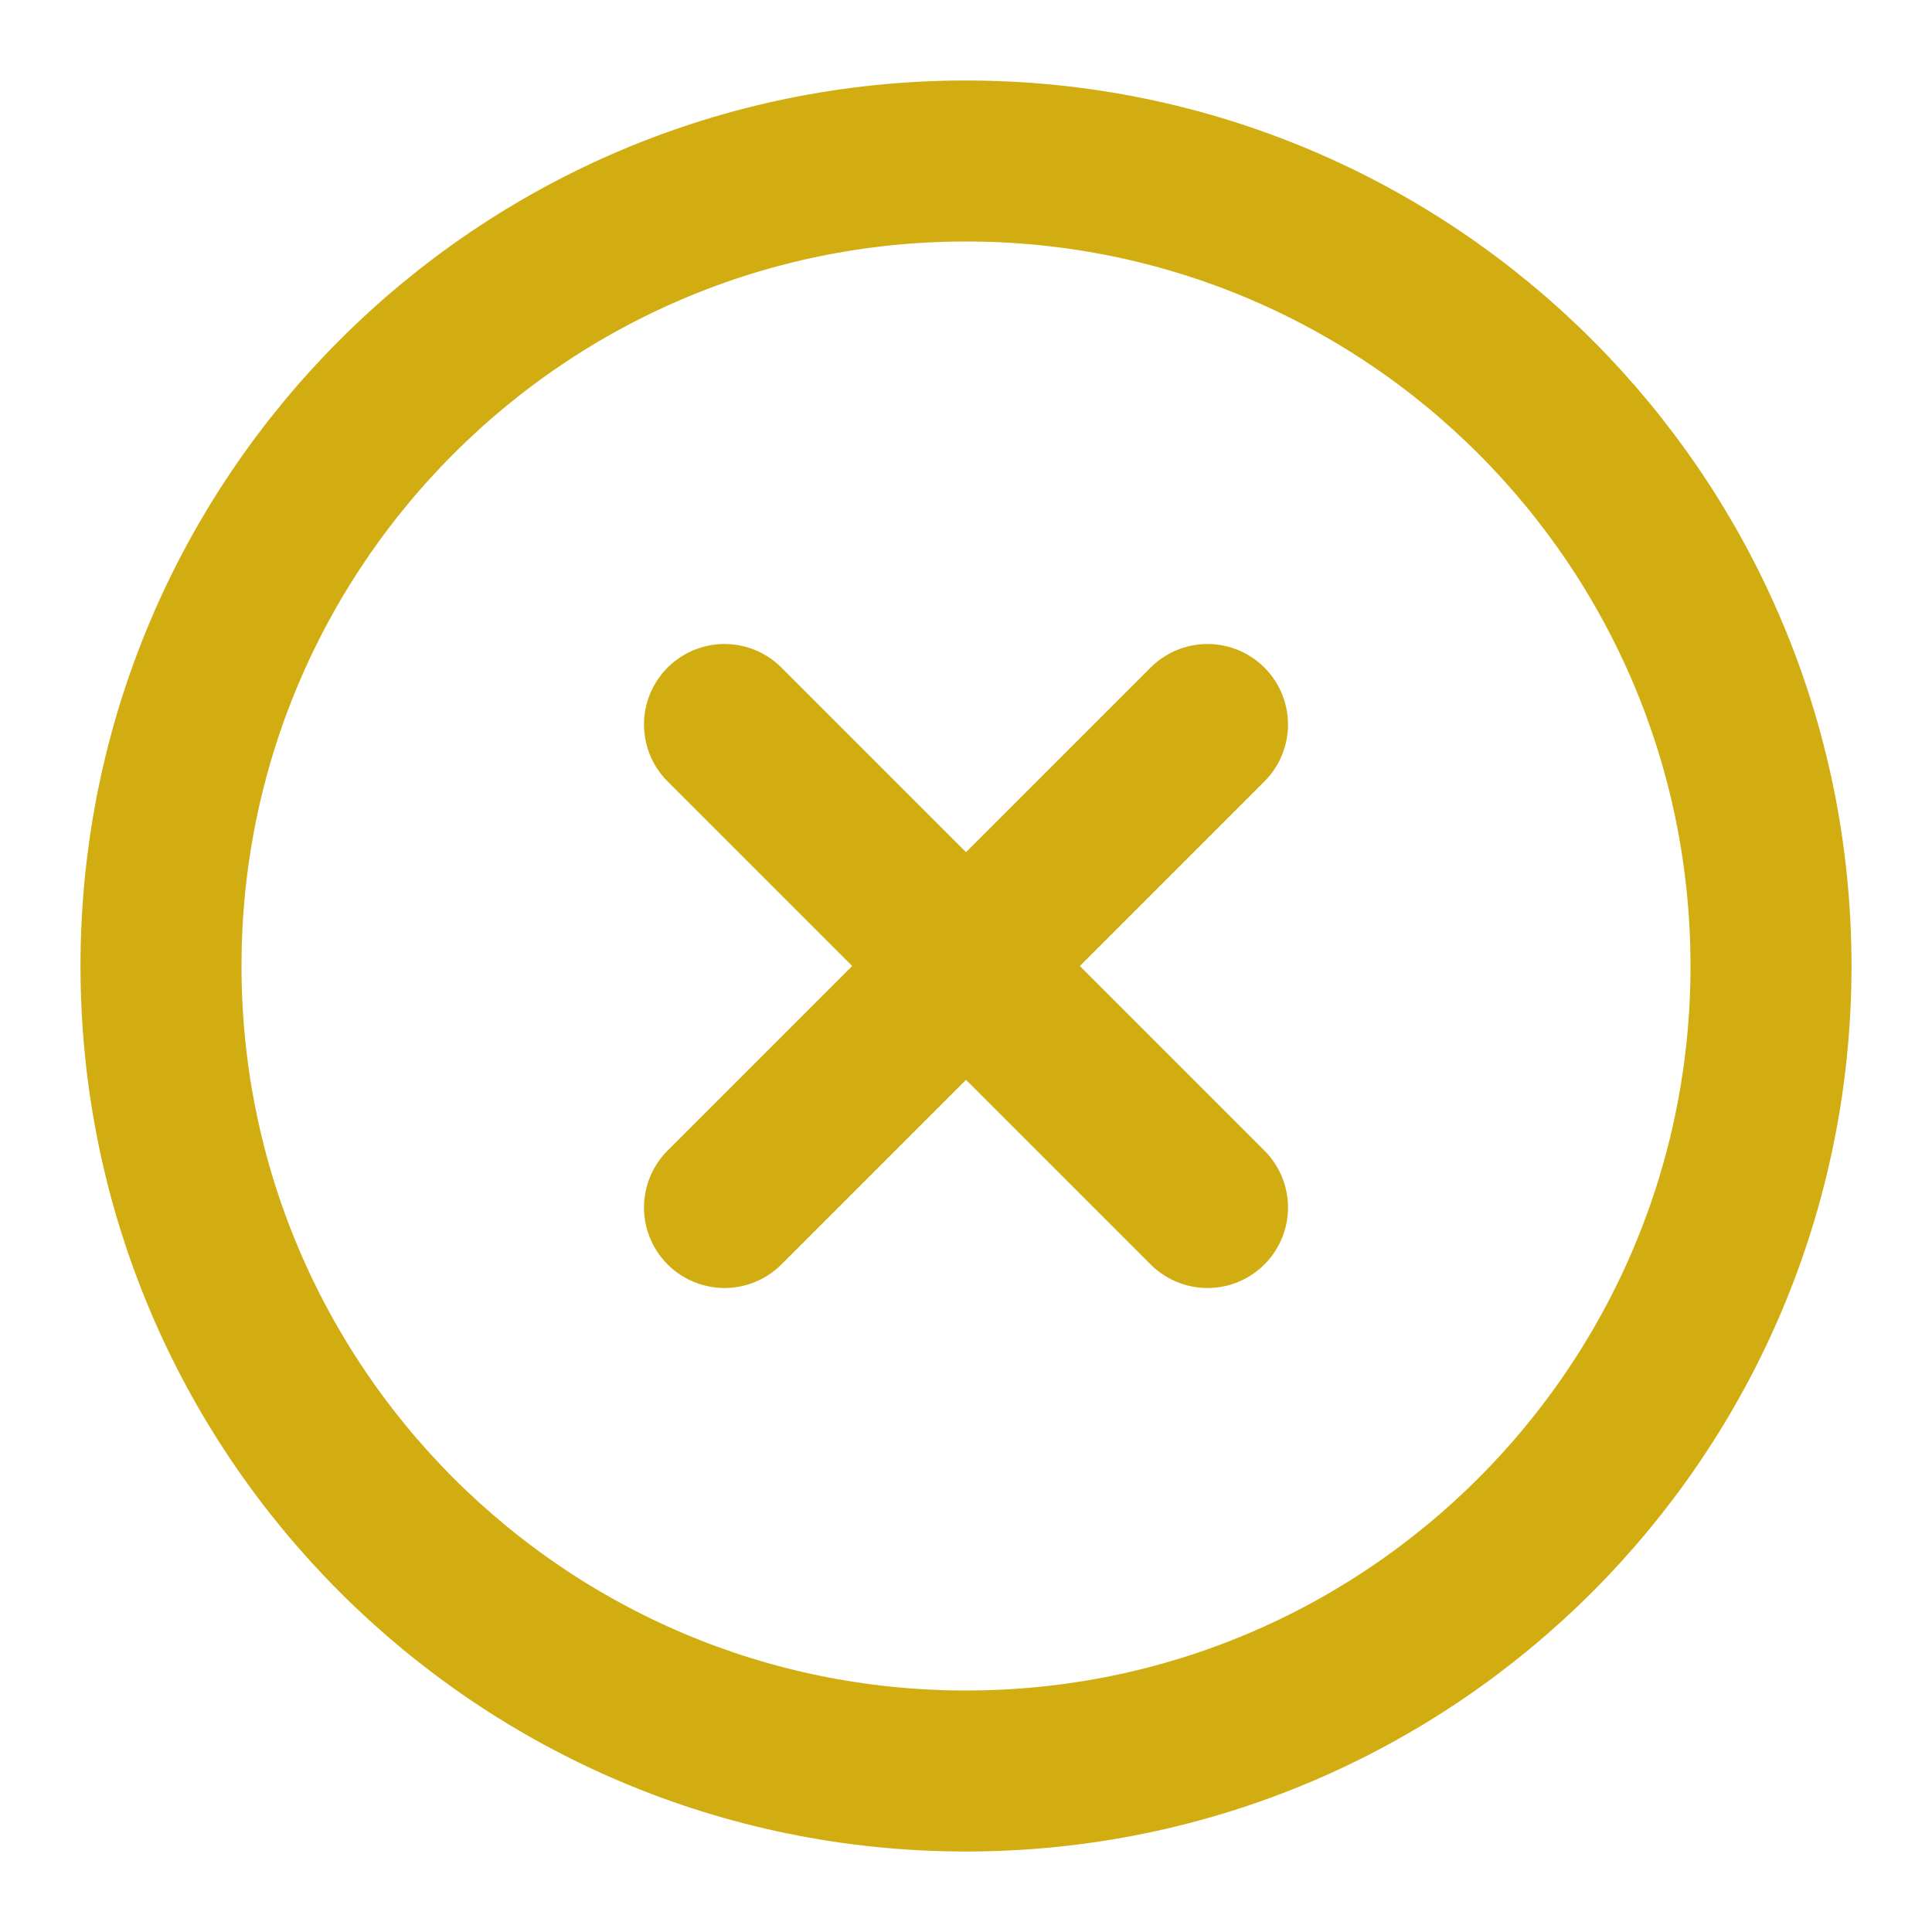 <svg width="24" height="24" viewBox="0 0 24 24" fill="none" xmlns="http://www.w3.org/2000/svg">
<path d="M12 22C17.523 22 22 17.523 22 12C22 6.477 17.523 2 12 2C6.477 2 2 6.477 2 12C2 17.523 6.477 22 12 22Z" stroke="#D1AD11" stroke-width="2" stroke-linecap="round" stroke-linejoin="round"/>
<path d="M15 9L9 15" stroke="#D1AD11" stroke-width="2" stroke-linecap="round" stroke-linejoin="round"/>
<path d="M9 9L15 15" stroke="#D1AD11" stroke-width="2" stroke-linecap="round" stroke-linejoin="round"/>
</svg>
